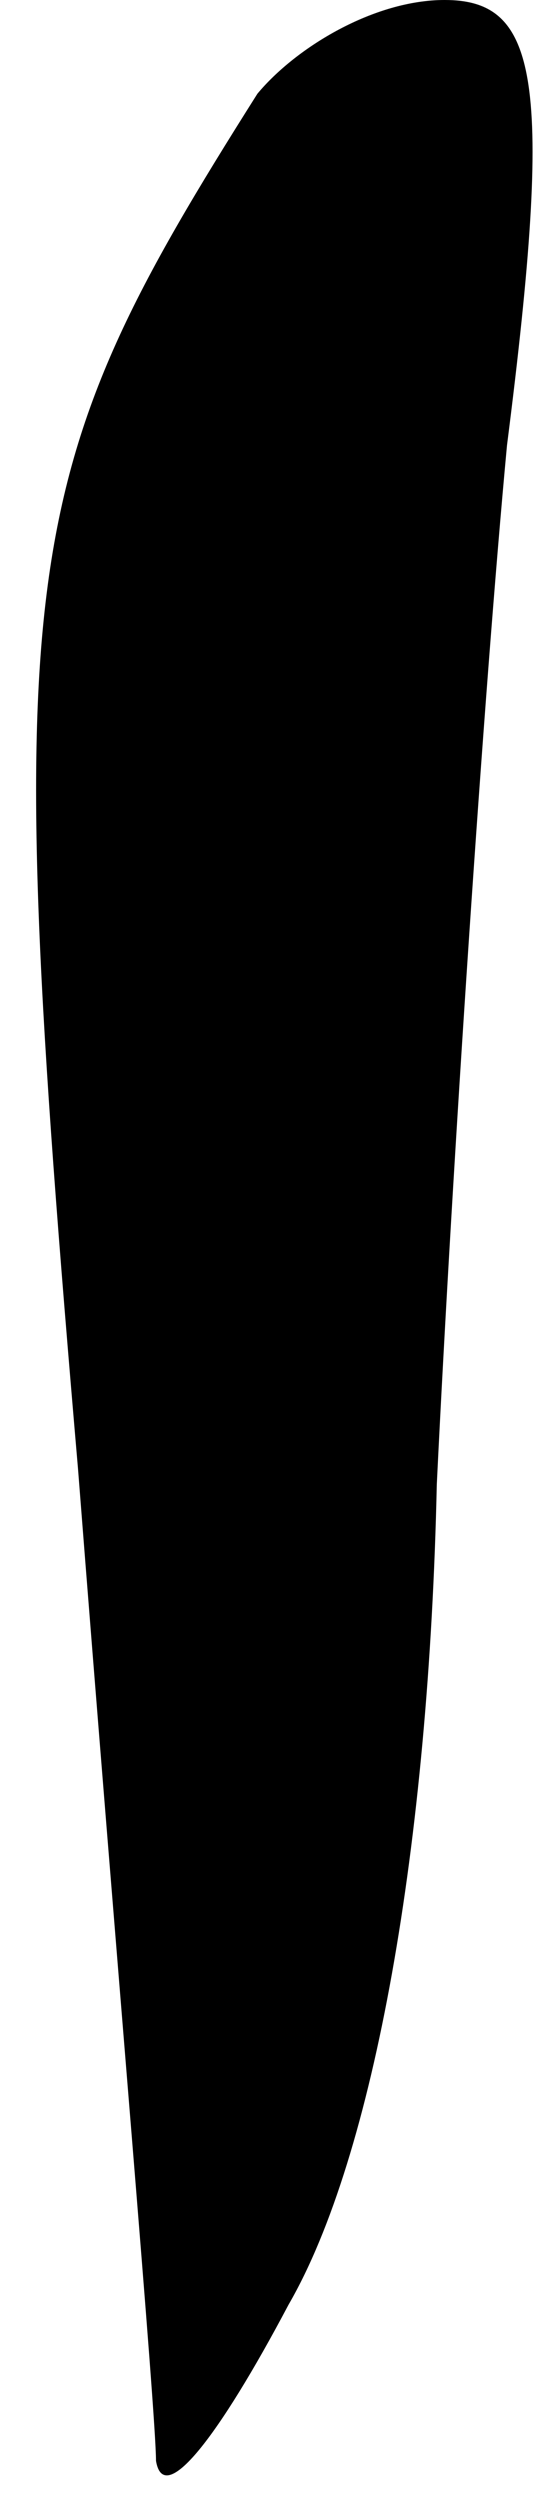 <?xml version="1.0" standalone="no"?>
<!DOCTYPE svg PUBLIC "-//W3C//DTD SVG 20010904//EN"
 "http://www.w3.org/TR/2001/REC-SVG-20010904/DTD/svg10.dtd">
<svg version="1.0" xmlns="http://www.w3.org/2000/svg"
 width="7pt" height="32pt" viewBox="0 0 7 32"
 preserveAspectRatio="xMidYMid meet">
<g transform="translate(0,32) scale(0.1,-0.1)"
fill="#000000" stroke="none">
<path fill="#000000" stroke="none" d="M33 308 c-31 -49 -33 -60 -23 -176 5
-64 10 -121 10 -127 1 -6 8 3 17 20 11 19 18 59 19 105 2 41 6 101 9 133 6 47
4 57 -8 57 -9 0 -19 -6 -24 -12z"/>
</g>
</svg>

